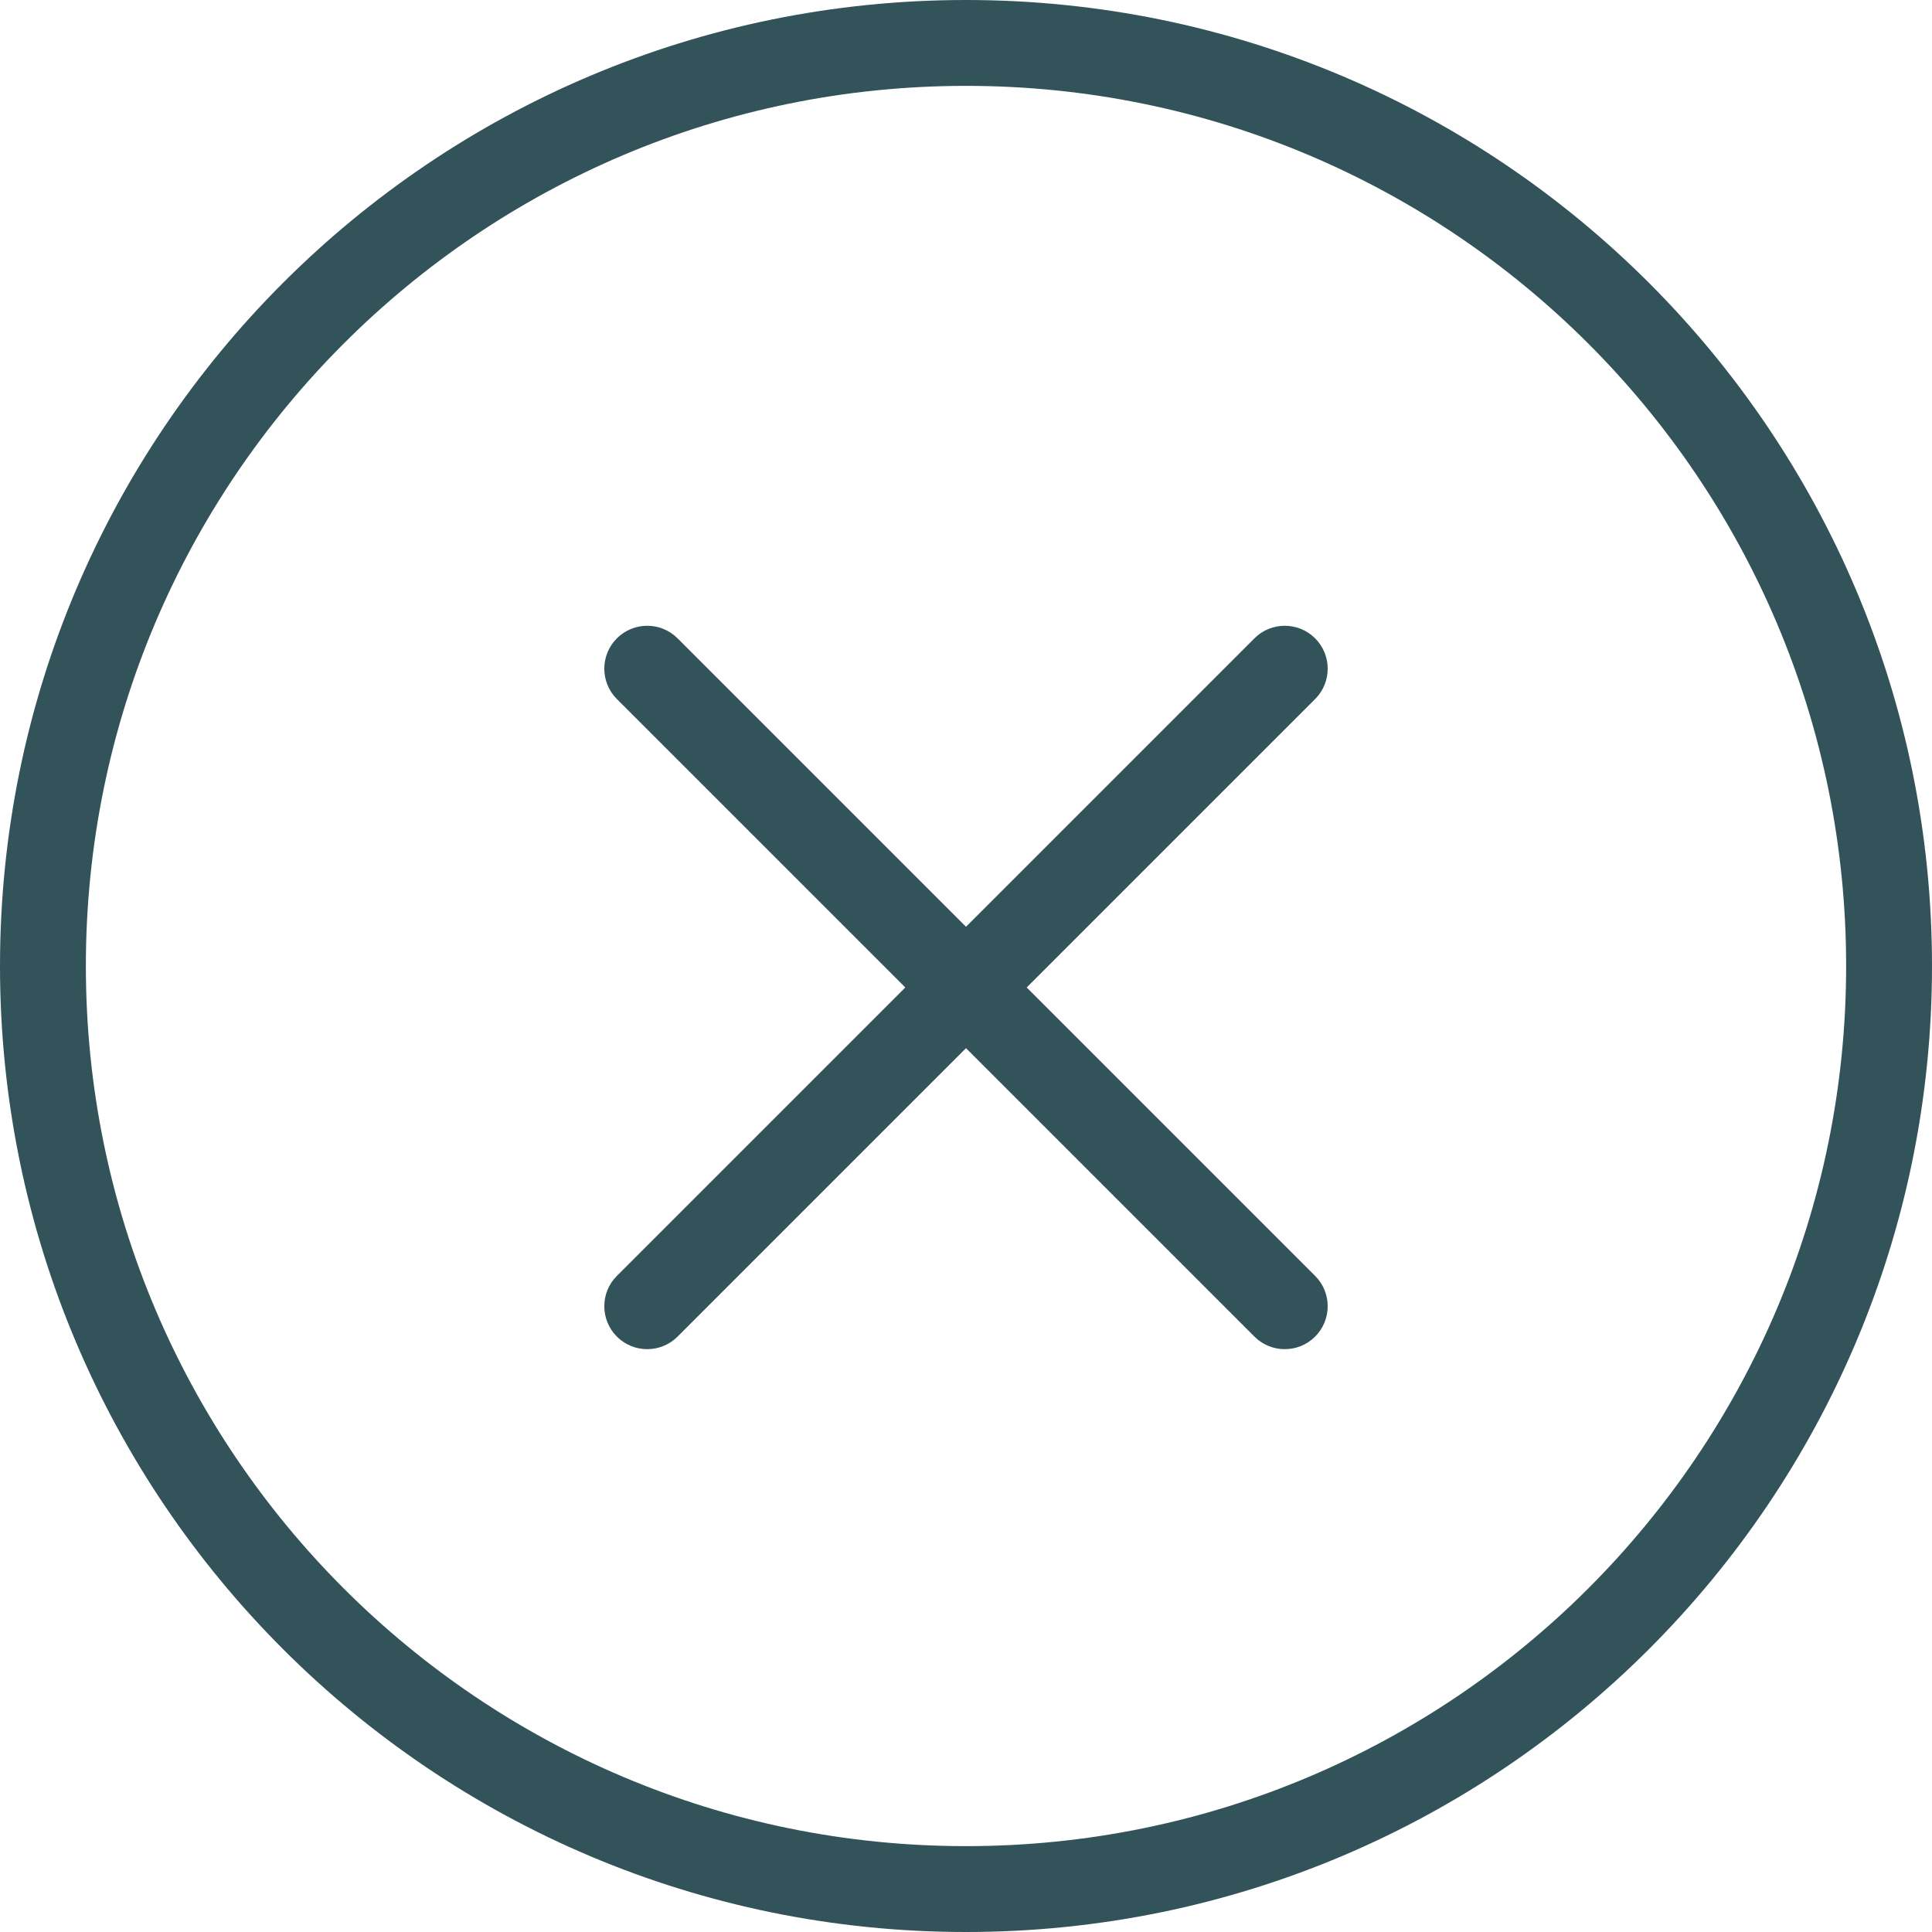 <?xml version="1.0" encoding="UTF-8"?>
<svg width="45px" height="45px" viewBox="0 0 45 45" version="1.1" xmlns="http://www.w3.org/2000/svg" xmlns:xlink="http://www.w3.org/1999/xlink">
    <!-- Generator: Sketch 49.3 (51167) - http://www.bohemiancoding.com/sketch -->
    <title>cross</title>
    <desc>Created with Sketch.</desc>
    <defs></defs>
    <g id="logo" stroke="none" stroke-width="1" fill="none" fill-rule="evenodd">
        <g id="Artboard" transform="translate(-1362, -343)" fill="#32535A">
            <path d="M1384.5,364.586 L1391.218,357.868 C1391.608,357.478 1392.241,357.478 1392.632,357.868 C1393.022,358.259 1393.022,358.892 1392.632,359.282 L1385.914,366 L1392.632,372.718 C1393.022,373.108 1393.022,373.741 1392.632,374.132 C1392.241,374.522 1391.608,374.522 1391.218,374.132 L1384.5,367.414 L1377.782,374.132 C1377.392,374.522 1376.759,374.522 1376.368,374.132 C1375.978,373.741 1375.978,373.108 1376.368,372.718 L1383.086,366 L1376.368,359.282 C1375.978,358.892 1375.978,358.259 1376.368,357.868 C1376.759,357.478 1377.392,357.478 1377.782,357.868 L1384.5,364.586 Z M1384.5,343 C1396.926,343 1407,353.074 1407,365.5 C1407,377.926 1396.926,388 1384.5,388 C1372.074,388 1362,377.926 1362,365.5 C1362,353.074 1372.074,343 1384.5,343 Z M1384.5,345 C1373.178,345 1364,354.178 1364,365.5 C1364,376.822 1373.178,386 1384.5,386 C1395.822,386 1405,376.822 1405,365.5 C1405,354.178 1395.822,345 1384.5,345 Z" id="cross"></path>
        </g>
    </g>
</svg>